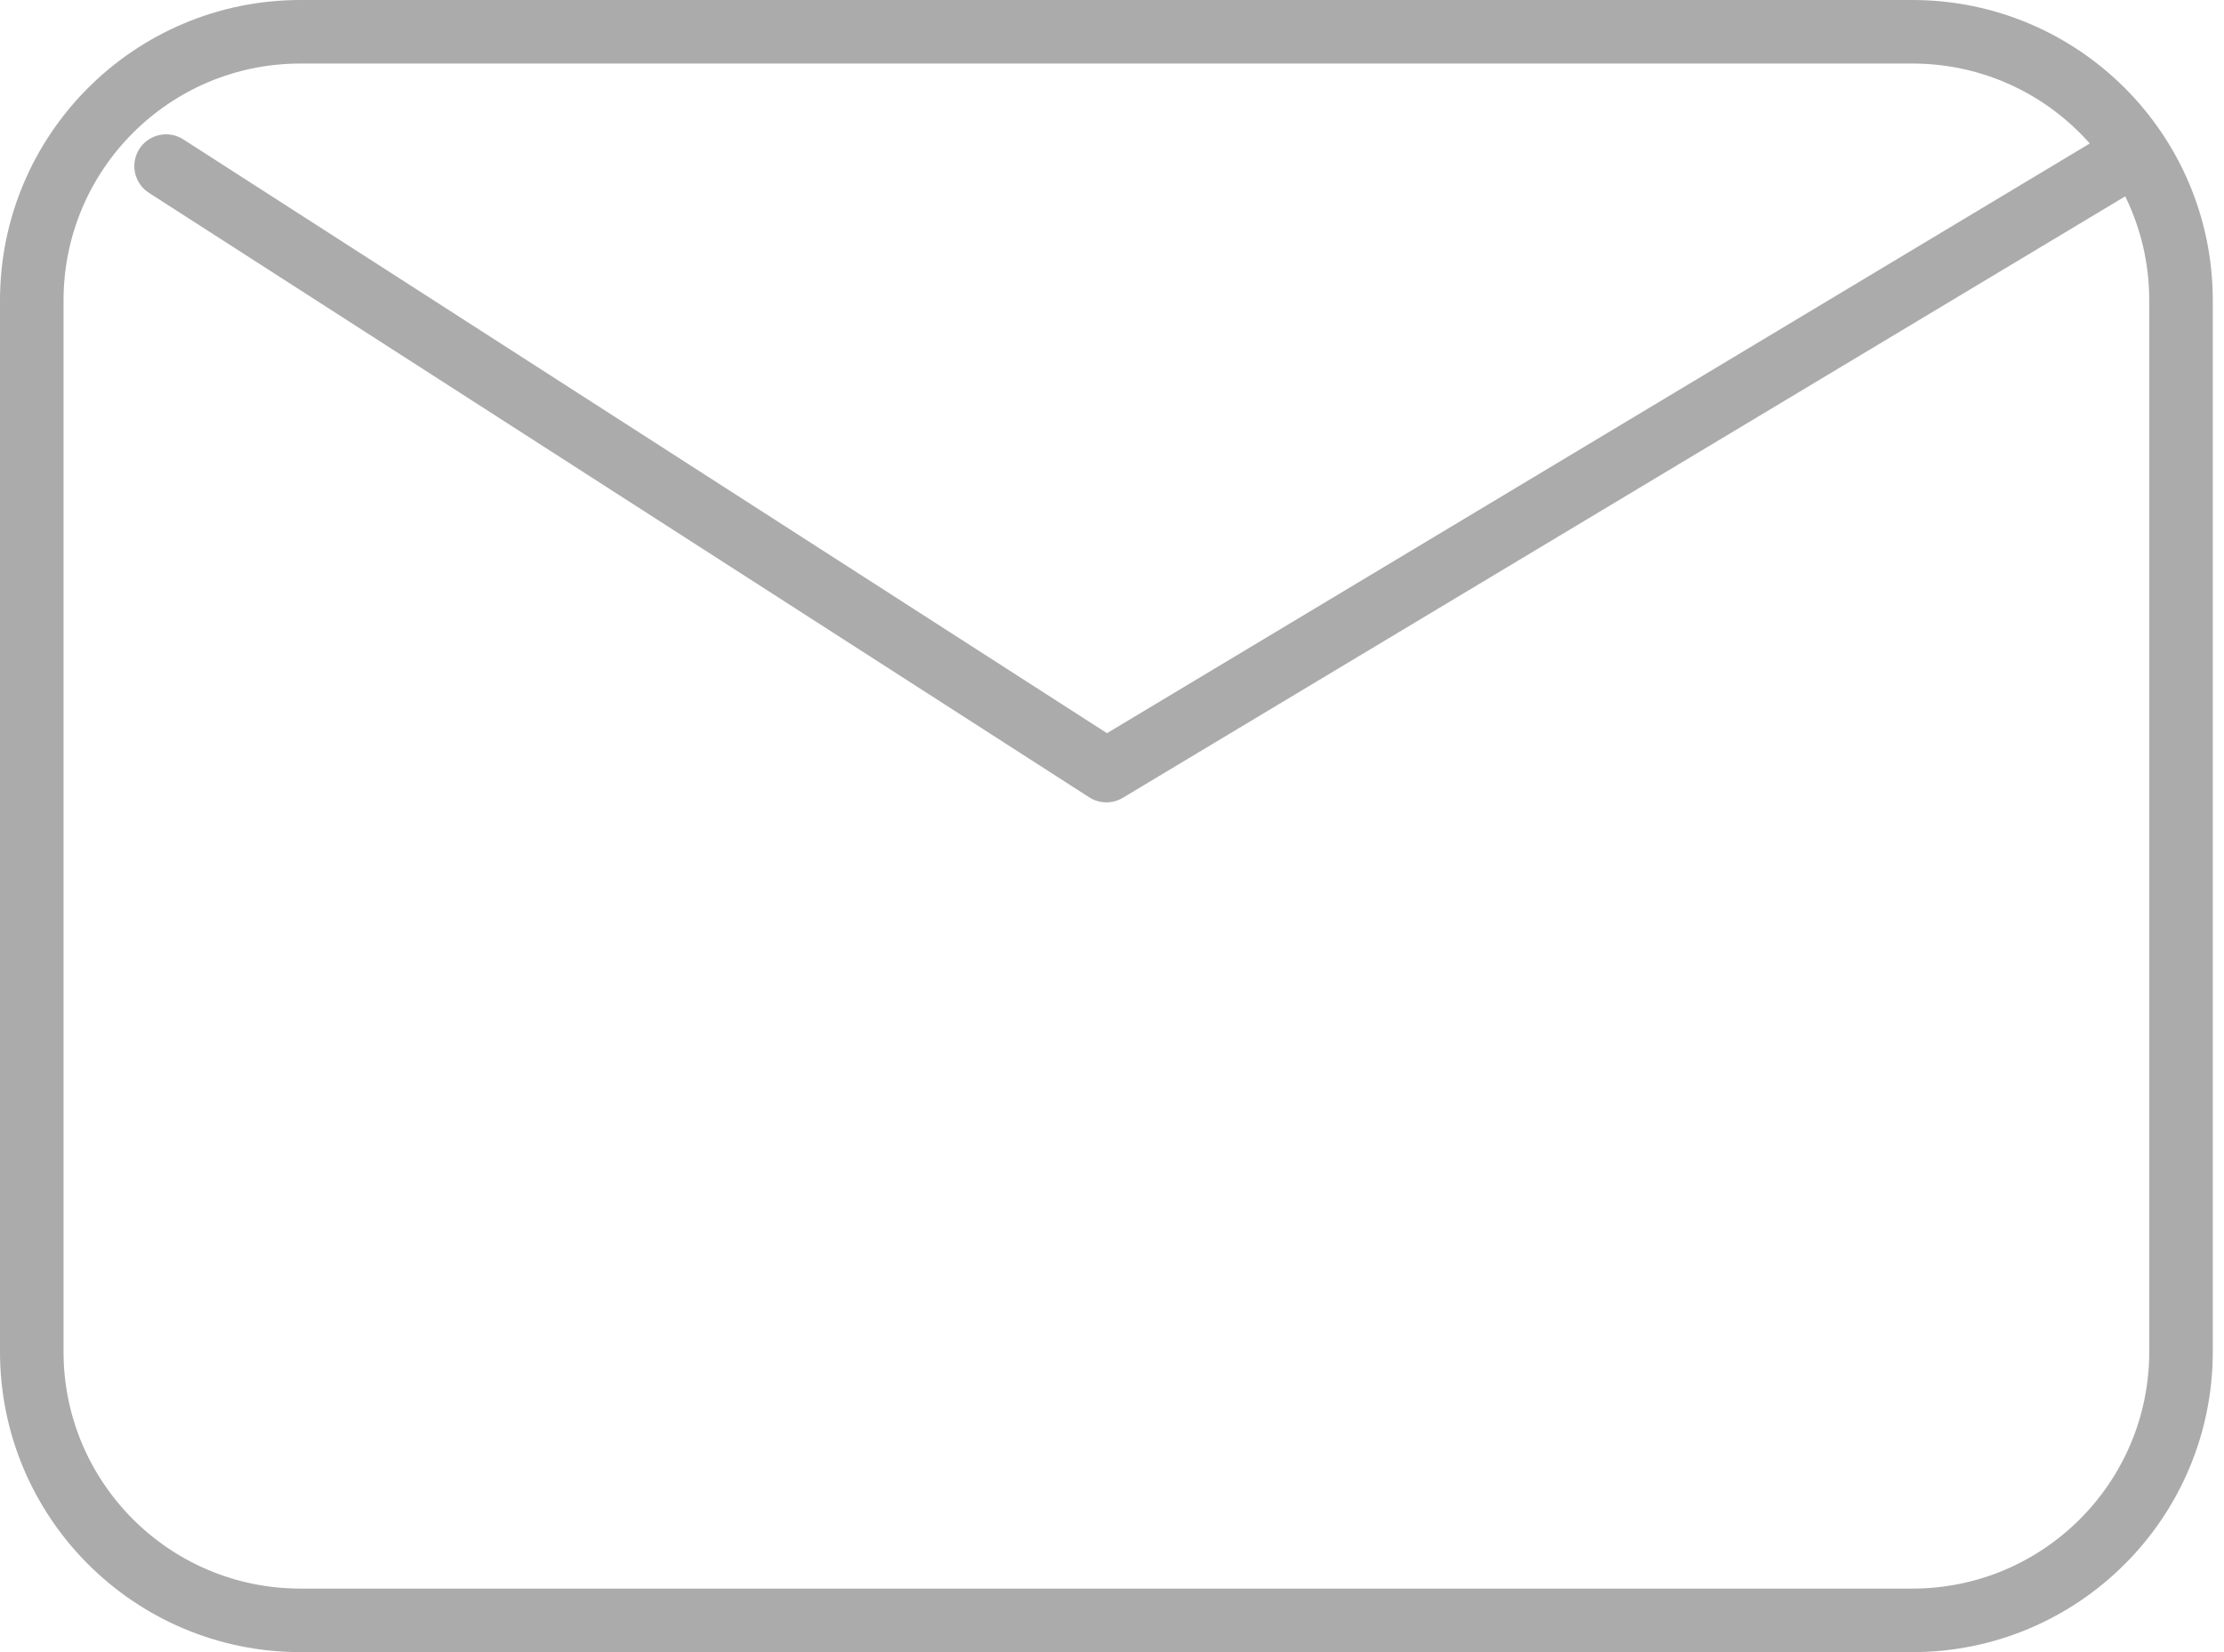 <svg width="70" height="52" viewBox="0 0 70 52" fill="none" xmlns="http://www.w3.org/2000/svg">
<path d="M5.228 5.228L34.824 24.254L66.533 5.228M9.456 51C4.786 51 1 47.214 1 42.544V9.456C1 4.786 4.786 1 9.456 1H60.191C64.861 1 68.647 4.786 68.647 9.456V42.544C68.647 47.214 64.861 51 60.191 51H9.456Z" stroke="#ABABAB" stroke-width="2" stroke-linecap="round" stroke-linejoin="round"/>
</svg>
